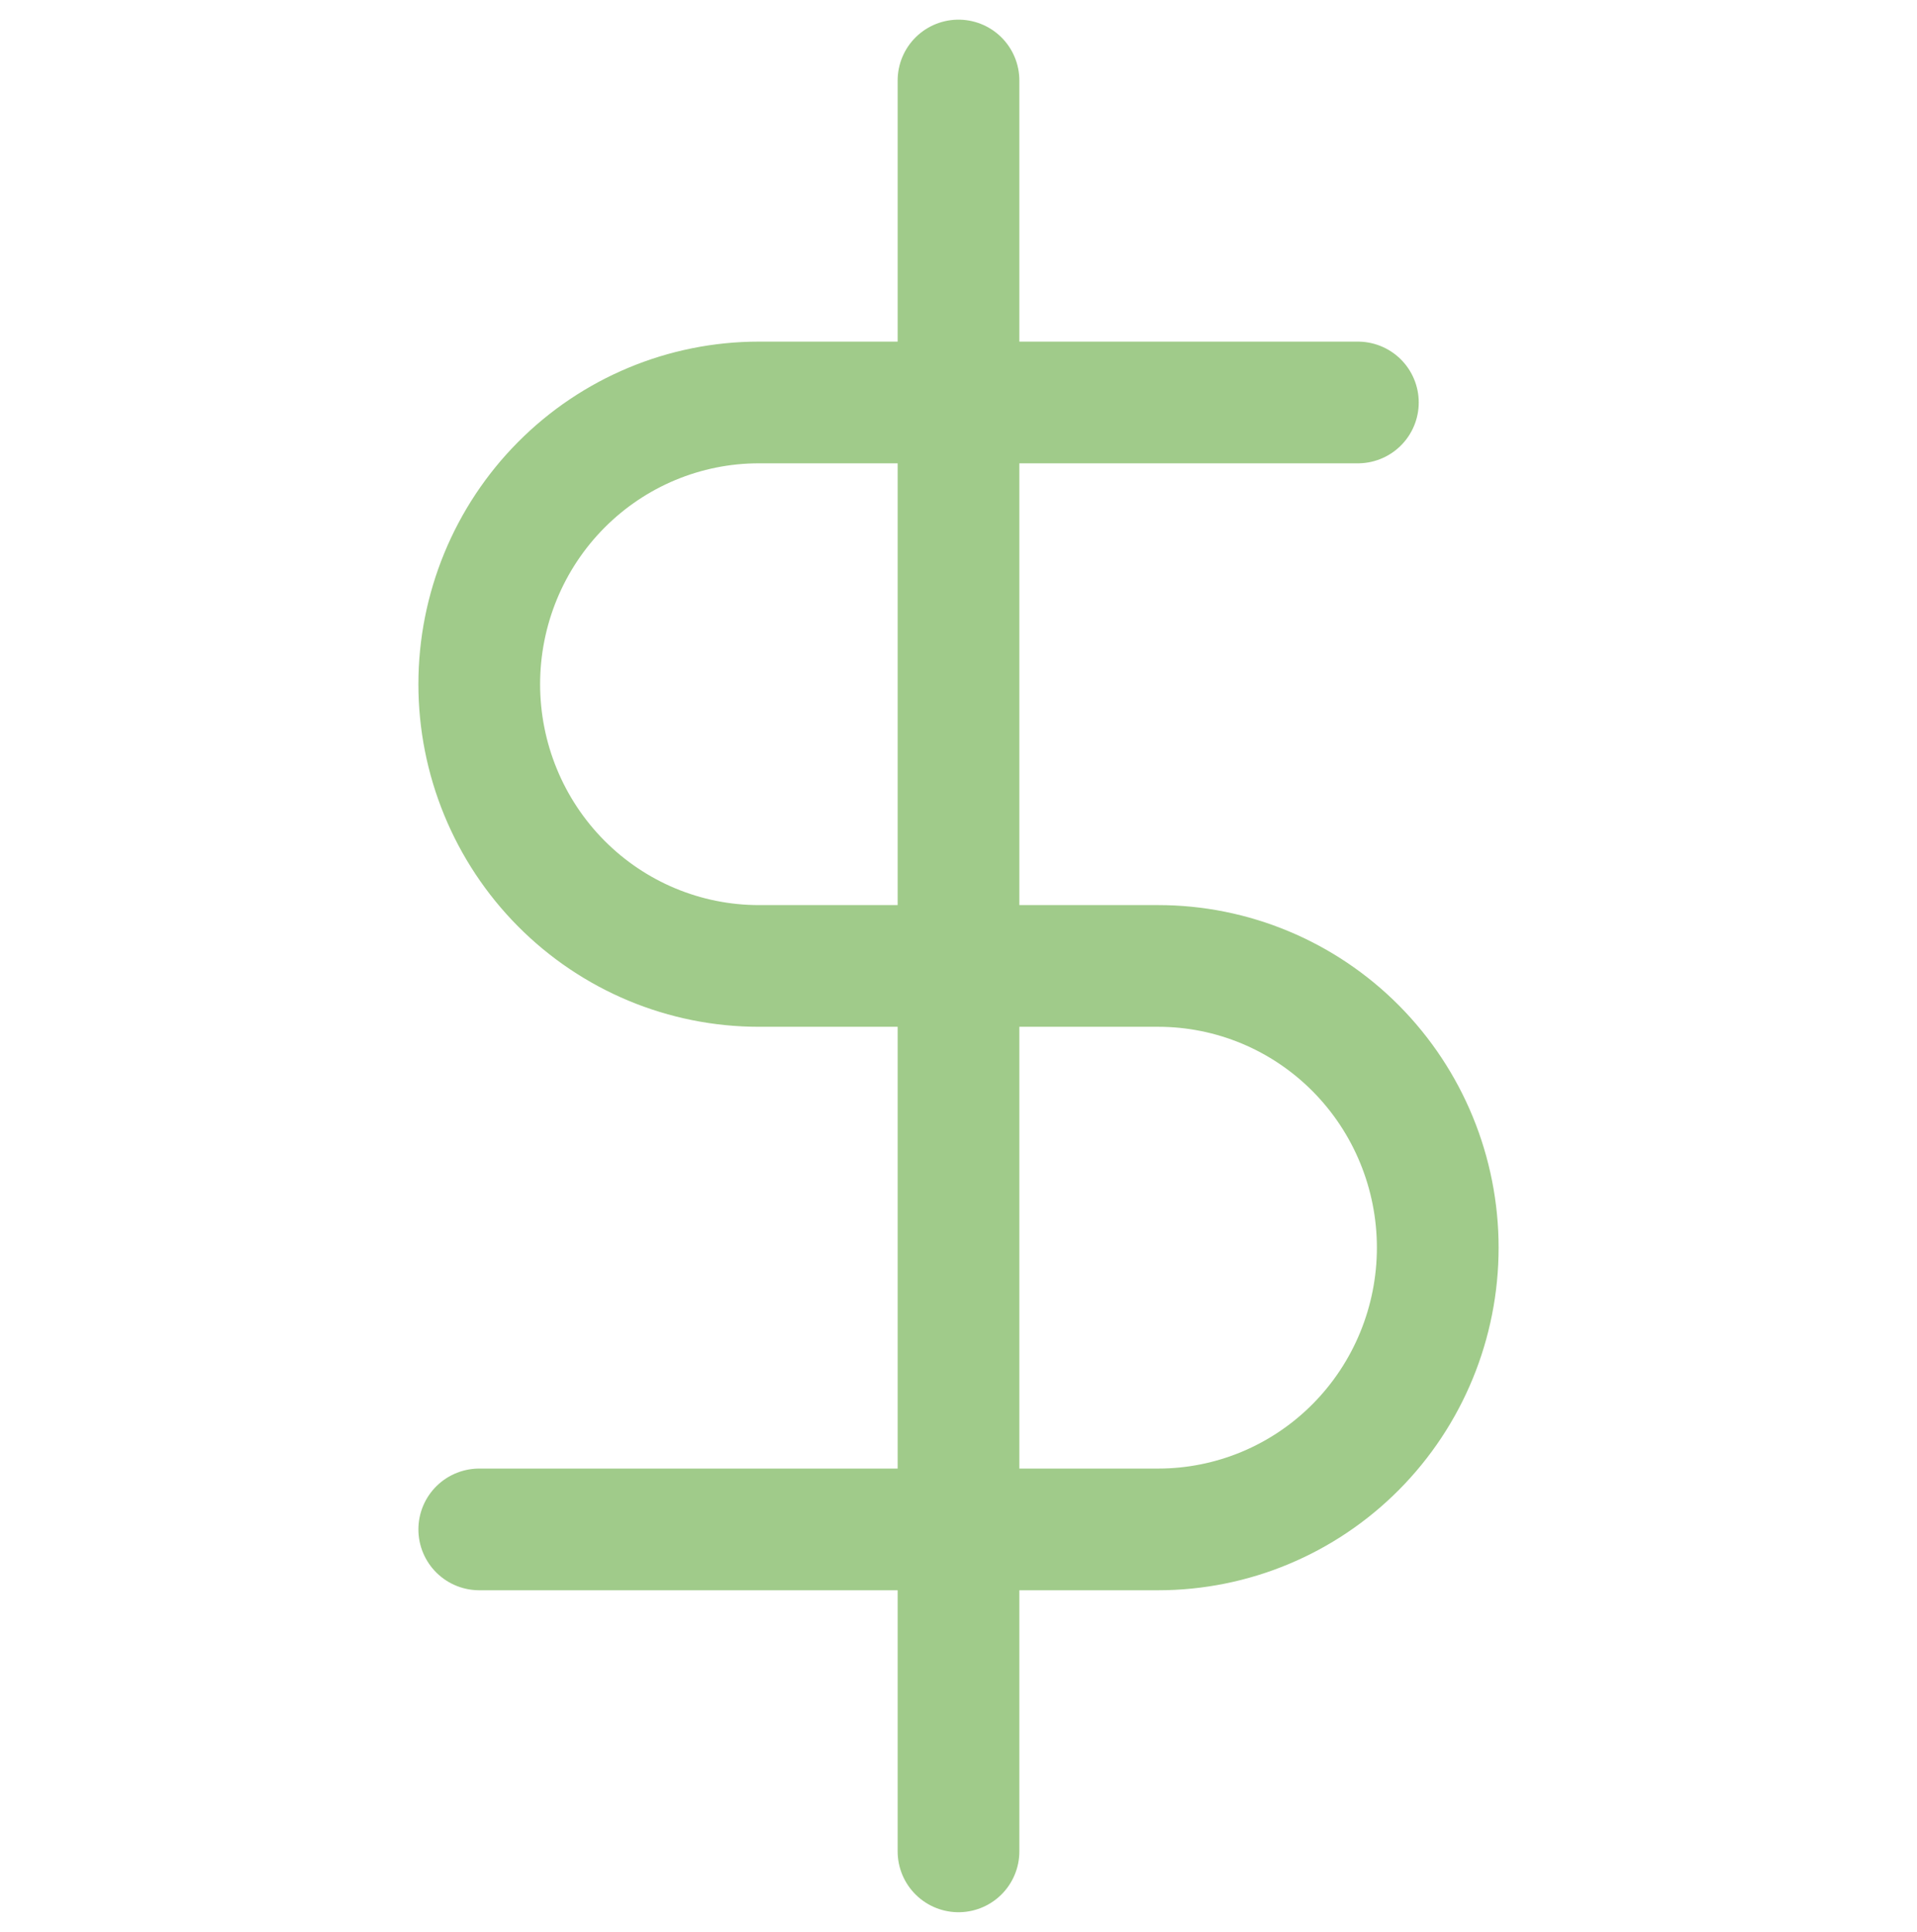 <svg width="126" height="127" viewBox="0 0 126 127" fill="none" xmlns="http://www.w3.org/2000/svg">
<path d="M63 5.292V121.708" stroke="#A0CB8A" stroke-width="8" stroke-linecap="round" stroke-linejoin="round"/>
<path d="M89.25 26.458H49.875C45.002 26.458 40.328 28.41 36.882 31.883C33.436 35.356 31.5 40.067 31.5 44.979C31.5 49.891 33.436 54.602 36.882 58.075C40.328 61.549 45.002 63.5 49.875 63.5H76.125C80.998 63.5 85.672 65.451 89.118 68.924C92.564 72.398 94.5 77.109 94.5 82.021C94.5 86.933 92.564 91.644 89.118 95.117C85.672 98.59 80.998 100.542 76.125 100.542H31.5" stroke="#A0CB8A" stroke-width="8" stroke-linecap="round" stroke-linejoin="round"/>
</svg>
